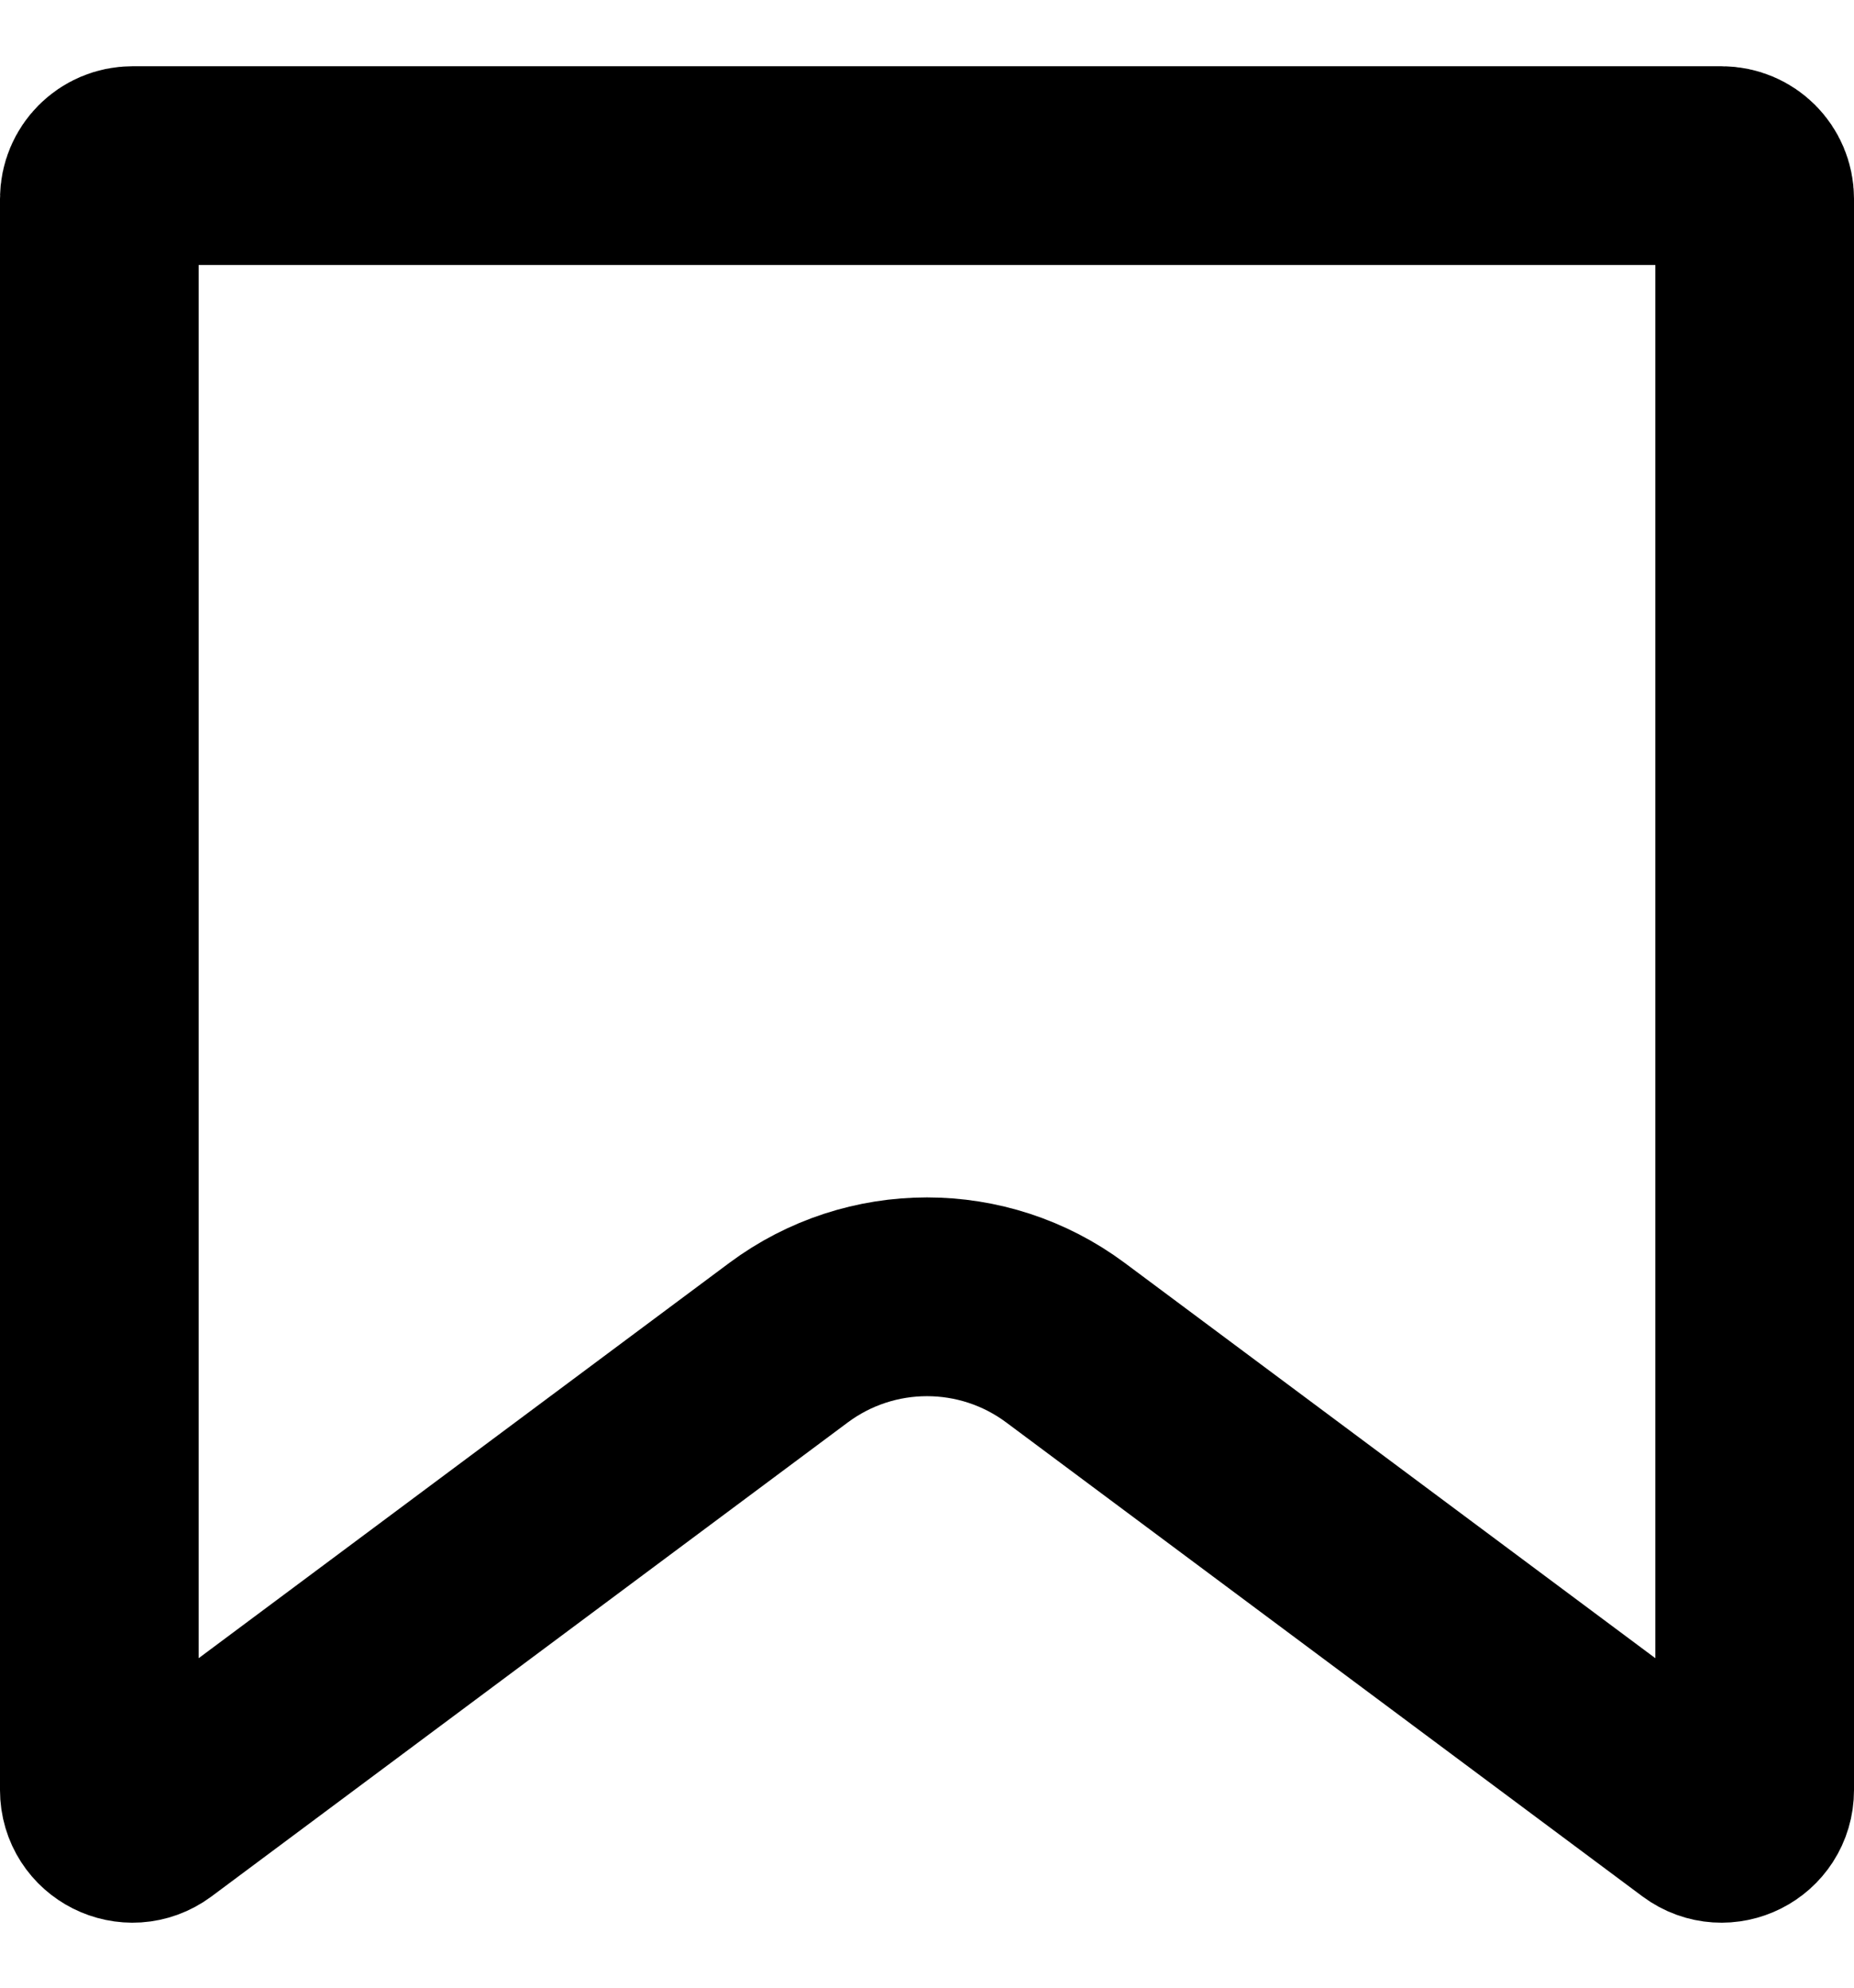 <svg width="14" height="15" viewBox="0 0 14 15" fill="none" xmlns="http://www.w3.org/2000/svg">
<path d="M0.75 13.509V1.5C0.75 1.362 0.862 1.25 1 1.25H13C13.138 1.25 13.25 1.362 13.25 1.5V13.509C13.25 13.715 13.016 13.832 12.851 13.71L8.045 10.132C7.425 9.671 6.575 9.671 5.955 10.132L1.149 13.71C0.984 13.832 0.75 13.715 0.75 13.509Z" stroke="currentColor" stroke-width="1.5"/>
</svg>
